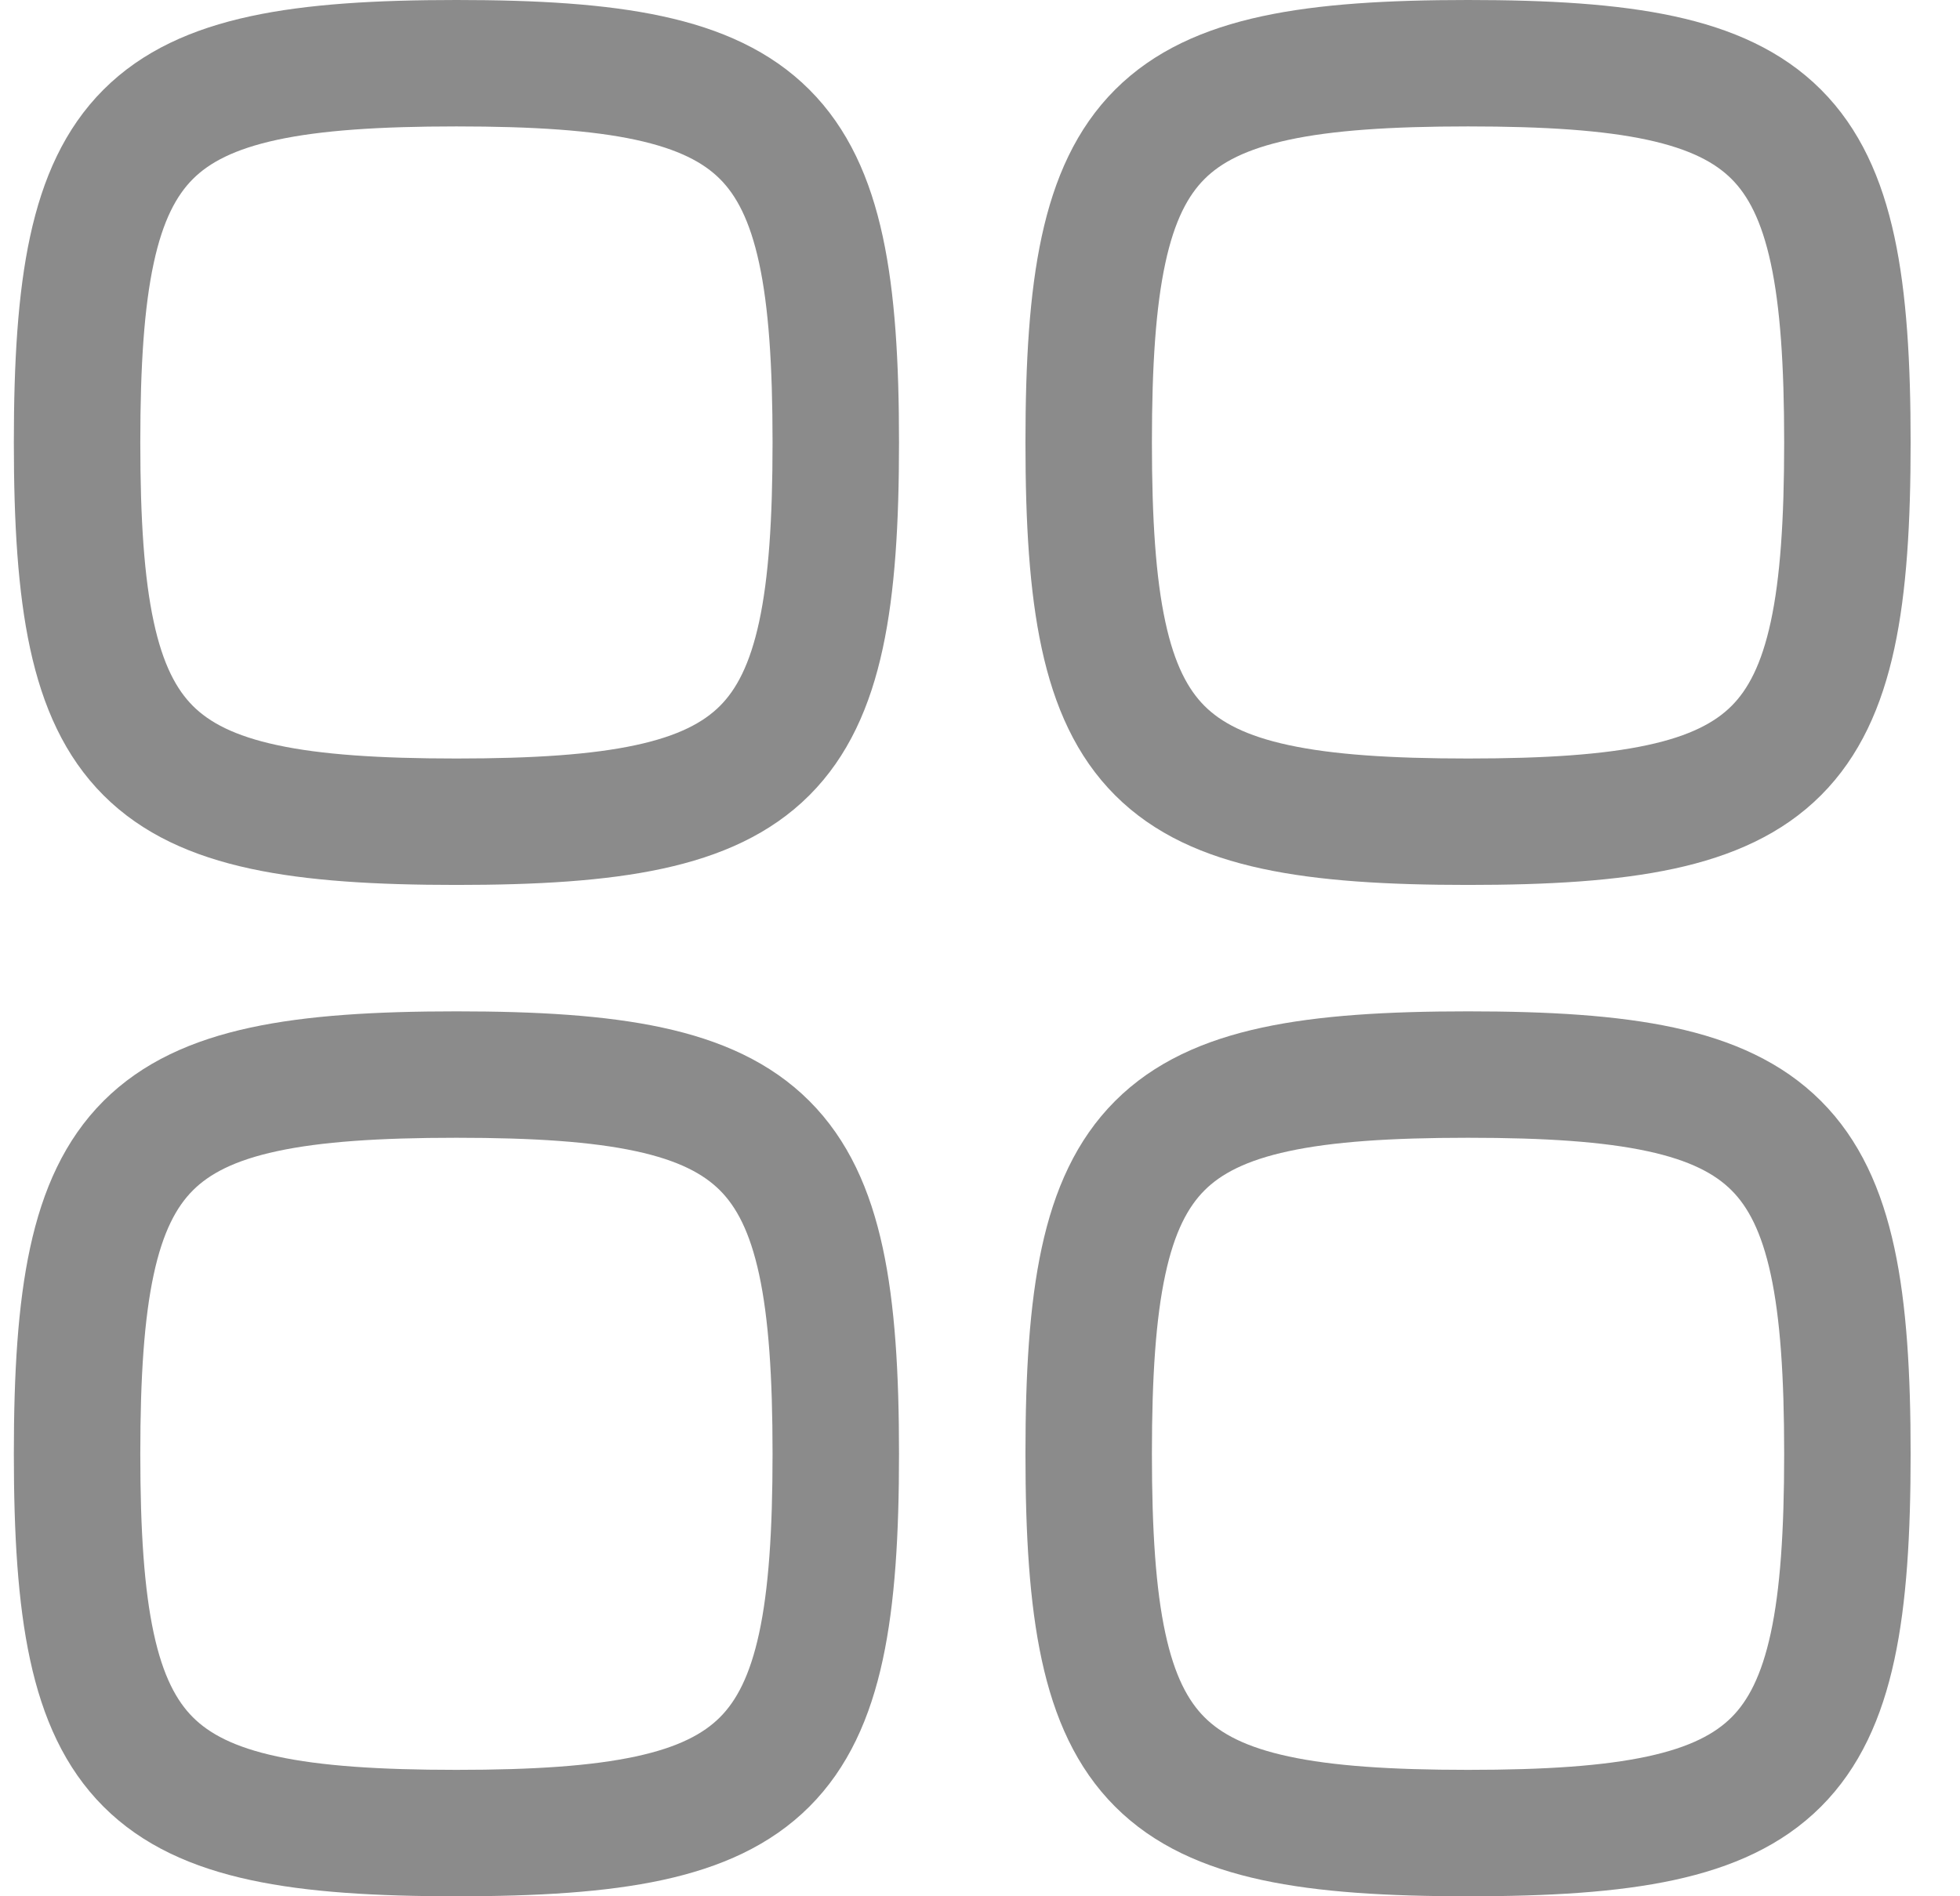 <svg width="31" height="30" viewBox="0 0 31 30" fill="none" xmlns="http://www.w3.org/2000/svg">
<path fill-rule="evenodd" clip-rule="evenodd" d="M2.431 4.164C2.282 4.855 2.219 5.77 2.219 7C2.219 8.23 2.282 9.145 2.431 9.836C2.577 10.516 2.793 10.91 3.051 11.168C3.309 11.426 3.703 11.642 4.383 11.788C5.074 11.937 5.989 12 7.219 12C8.449 12 9.364 11.937 10.055 11.788C10.735 11.642 11.129 11.426 11.387 11.168C11.645 10.91 11.86 10.516 12.007 9.836C12.156 9.145 12.219 8.23 12.219 7C12.219 5.77 12.156 4.855 12.007 4.164C11.86 3.484 11.645 3.09 11.387 2.832C11.129 2.574 10.735 2.359 10.055 2.212C9.364 2.063 8.449 2 7.219 2C5.989 2 5.074 2.063 4.383 2.212C3.703 2.359 3.309 2.574 3.051 2.832C2.793 3.09 2.577 3.484 2.431 4.164ZM3.961 0.257C4.864 0.062 5.949 0 7.219 0C8.489 0 9.574 0.062 10.476 0.257C11.39 0.454 12.184 0.801 12.801 1.418C13.418 2.035 13.765 2.828 13.962 3.742C14.157 4.645 14.219 5.73 14.219 7C14.219 8.27 14.157 9.355 13.962 10.258C13.765 11.172 13.418 11.965 12.801 12.582C12.184 13.199 11.39 13.546 10.476 13.743C9.574 13.938 8.489 14 7.219 14C5.949 14 4.864 13.938 3.961 13.743C3.047 13.546 2.254 13.199 1.637 12.582C1.02 11.965 0.673 11.172 0.476 10.258C0.281 9.355 0.219 8.27 0.219 7C0.219 5.73 0.281 4.645 0.476 3.742C0.673 2.828 1.02 2.035 1.637 1.418C2.254 0.801 3.047 0.454 3.961 0.257ZM18.431 4.164C18.282 4.855 18.219 5.77 18.219 7C18.219 8.23 18.282 9.145 18.431 9.836C18.577 10.516 18.793 10.91 19.051 11.168C19.309 11.426 19.703 11.642 20.383 11.788C21.074 11.937 21.988 12 23.219 12C24.449 12 25.364 11.937 26.055 11.788C26.735 11.642 27.129 11.426 27.387 11.168C27.645 10.91 27.86 10.516 28.007 9.836C28.156 9.145 28.219 8.23 28.219 7C28.219 5.77 28.156 4.855 28.007 4.164C27.86 3.484 27.645 3.09 27.387 2.832C27.129 2.574 26.735 2.359 26.055 2.212C25.364 2.063 24.449 2 23.219 2C21.988 2 21.074 2.063 20.383 2.212C19.703 2.359 19.309 2.574 19.051 2.832C18.793 3.09 18.577 3.484 18.431 4.164ZM19.961 0.257C20.864 0.062 21.949 0 23.219 0C24.489 0 25.574 0.062 26.477 0.257C27.39 0.454 28.184 0.801 28.801 1.418C29.418 2.035 29.765 2.828 29.962 3.742C30.157 4.645 30.219 5.73 30.219 7C30.219 8.27 30.157 9.355 29.962 10.258C29.765 11.172 29.418 11.965 28.801 12.582C28.184 13.199 27.39 13.546 26.477 13.743C25.574 13.938 24.489 14 23.219 14C21.949 14 20.864 13.938 19.961 13.743C19.047 13.546 18.254 13.199 17.637 12.582C17.02 11.965 16.673 11.172 16.476 10.258C16.281 9.355 16.219 8.27 16.219 7C16.219 5.73 16.281 4.645 16.476 3.742C16.673 2.828 17.02 2.035 17.637 1.418C18.254 0.801 19.047 0.454 19.961 0.257ZM2.431 20.164C2.282 20.855 2.219 21.77 2.219 23C2.219 24.23 2.282 25.145 2.431 25.836C2.577 26.516 2.793 26.91 3.051 27.168C3.309 27.426 3.703 27.642 4.383 27.788C5.074 27.937 5.989 28 7.219 28C8.449 28 9.364 27.937 10.055 27.788C10.735 27.642 11.129 27.426 11.387 27.168C11.645 26.91 11.86 26.516 12.007 25.836C12.156 25.145 12.219 24.23 12.219 23C12.219 21.77 12.156 20.855 12.007 20.164C11.86 19.484 11.645 19.09 11.387 18.832C11.129 18.574 10.735 18.358 10.055 18.212C9.364 18.063 8.449 18 7.219 18C5.989 18 5.074 18.063 4.383 18.212C3.703 18.358 3.309 18.574 3.051 18.832C2.793 19.09 2.577 19.484 2.431 20.164ZM3.961 16.257C4.864 16.062 5.949 16 7.219 16C8.489 16 9.574 16.062 10.476 16.257C11.39 16.454 12.184 16.801 12.801 17.418C13.418 18.035 13.765 18.828 13.962 19.742C14.157 20.645 14.219 21.73 14.219 23C14.219 24.27 14.157 25.355 13.962 26.258C13.765 27.172 13.418 27.965 12.801 28.582C12.184 29.199 11.39 29.546 10.476 29.743C9.574 29.938 8.489 30 7.219 30C5.949 30 4.864 29.938 3.961 29.743C3.047 29.546 2.254 29.199 1.637 28.582C1.02 27.965 0.673 27.172 0.476 26.258C0.281 25.355 0.219 24.27 0.219 23C0.219 21.73 0.281 20.645 0.476 19.742C0.673 18.828 1.02 18.035 1.637 17.418C2.254 16.801 3.047 16.454 3.961 16.257ZM18.431 20.164C18.282 20.855 18.219 21.77 18.219 23C18.219 24.23 18.282 25.145 18.431 25.836C18.577 26.516 18.793 26.91 19.051 27.168C19.309 27.426 19.703 27.642 20.383 27.788C21.074 27.937 21.988 28 23.219 28C24.449 28 25.364 27.937 26.055 27.788C26.735 27.642 27.129 27.426 27.387 27.168C27.645 26.91 27.86 26.516 28.007 25.836C28.156 25.145 28.219 24.23 28.219 23C28.219 21.77 28.156 20.855 28.007 20.164C27.86 19.484 27.645 19.09 27.387 18.832C27.129 18.574 26.735 18.358 26.055 18.212C25.364 18.063 24.449 18 23.219 18C21.988 18 21.074 18.063 20.383 18.212C19.703 18.358 19.309 18.574 19.051 18.832C18.793 19.09 18.577 19.484 18.431 20.164ZM19.961 16.257C20.864 16.062 21.949 16 23.219 16C24.489 16 25.574 16.062 26.477 16.257C27.39 16.454 28.184 16.801 28.801 17.418C29.418 18.035 29.765 18.828 29.962 19.742C30.157 20.645 30.219 21.73 30.219 23C30.219 24.27 30.157 25.355 29.962 26.258C29.765 27.172 29.418 27.965 28.801 28.582C28.184 29.199 27.39 29.546 26.477 29.743C25.574 29.938 24.489 30 23.219 30C21.949 30 20.864 29.938 19.961 29.743C19.047 29.546 18.254 29.199 17.637 28.582C17.02 27.965 16.673 27.172 16.476 26.258C16.281 25.355 16.219 24.27 16.219 23C16.219 21.73 16.281 20.645 16.476 19.742C16.673 18.828 17.02 18.035 17.637 17.418C18.254 16.801 19.047 16.454 19.961 16.257Z" fill="#8B8B8B"/>
</svg>
